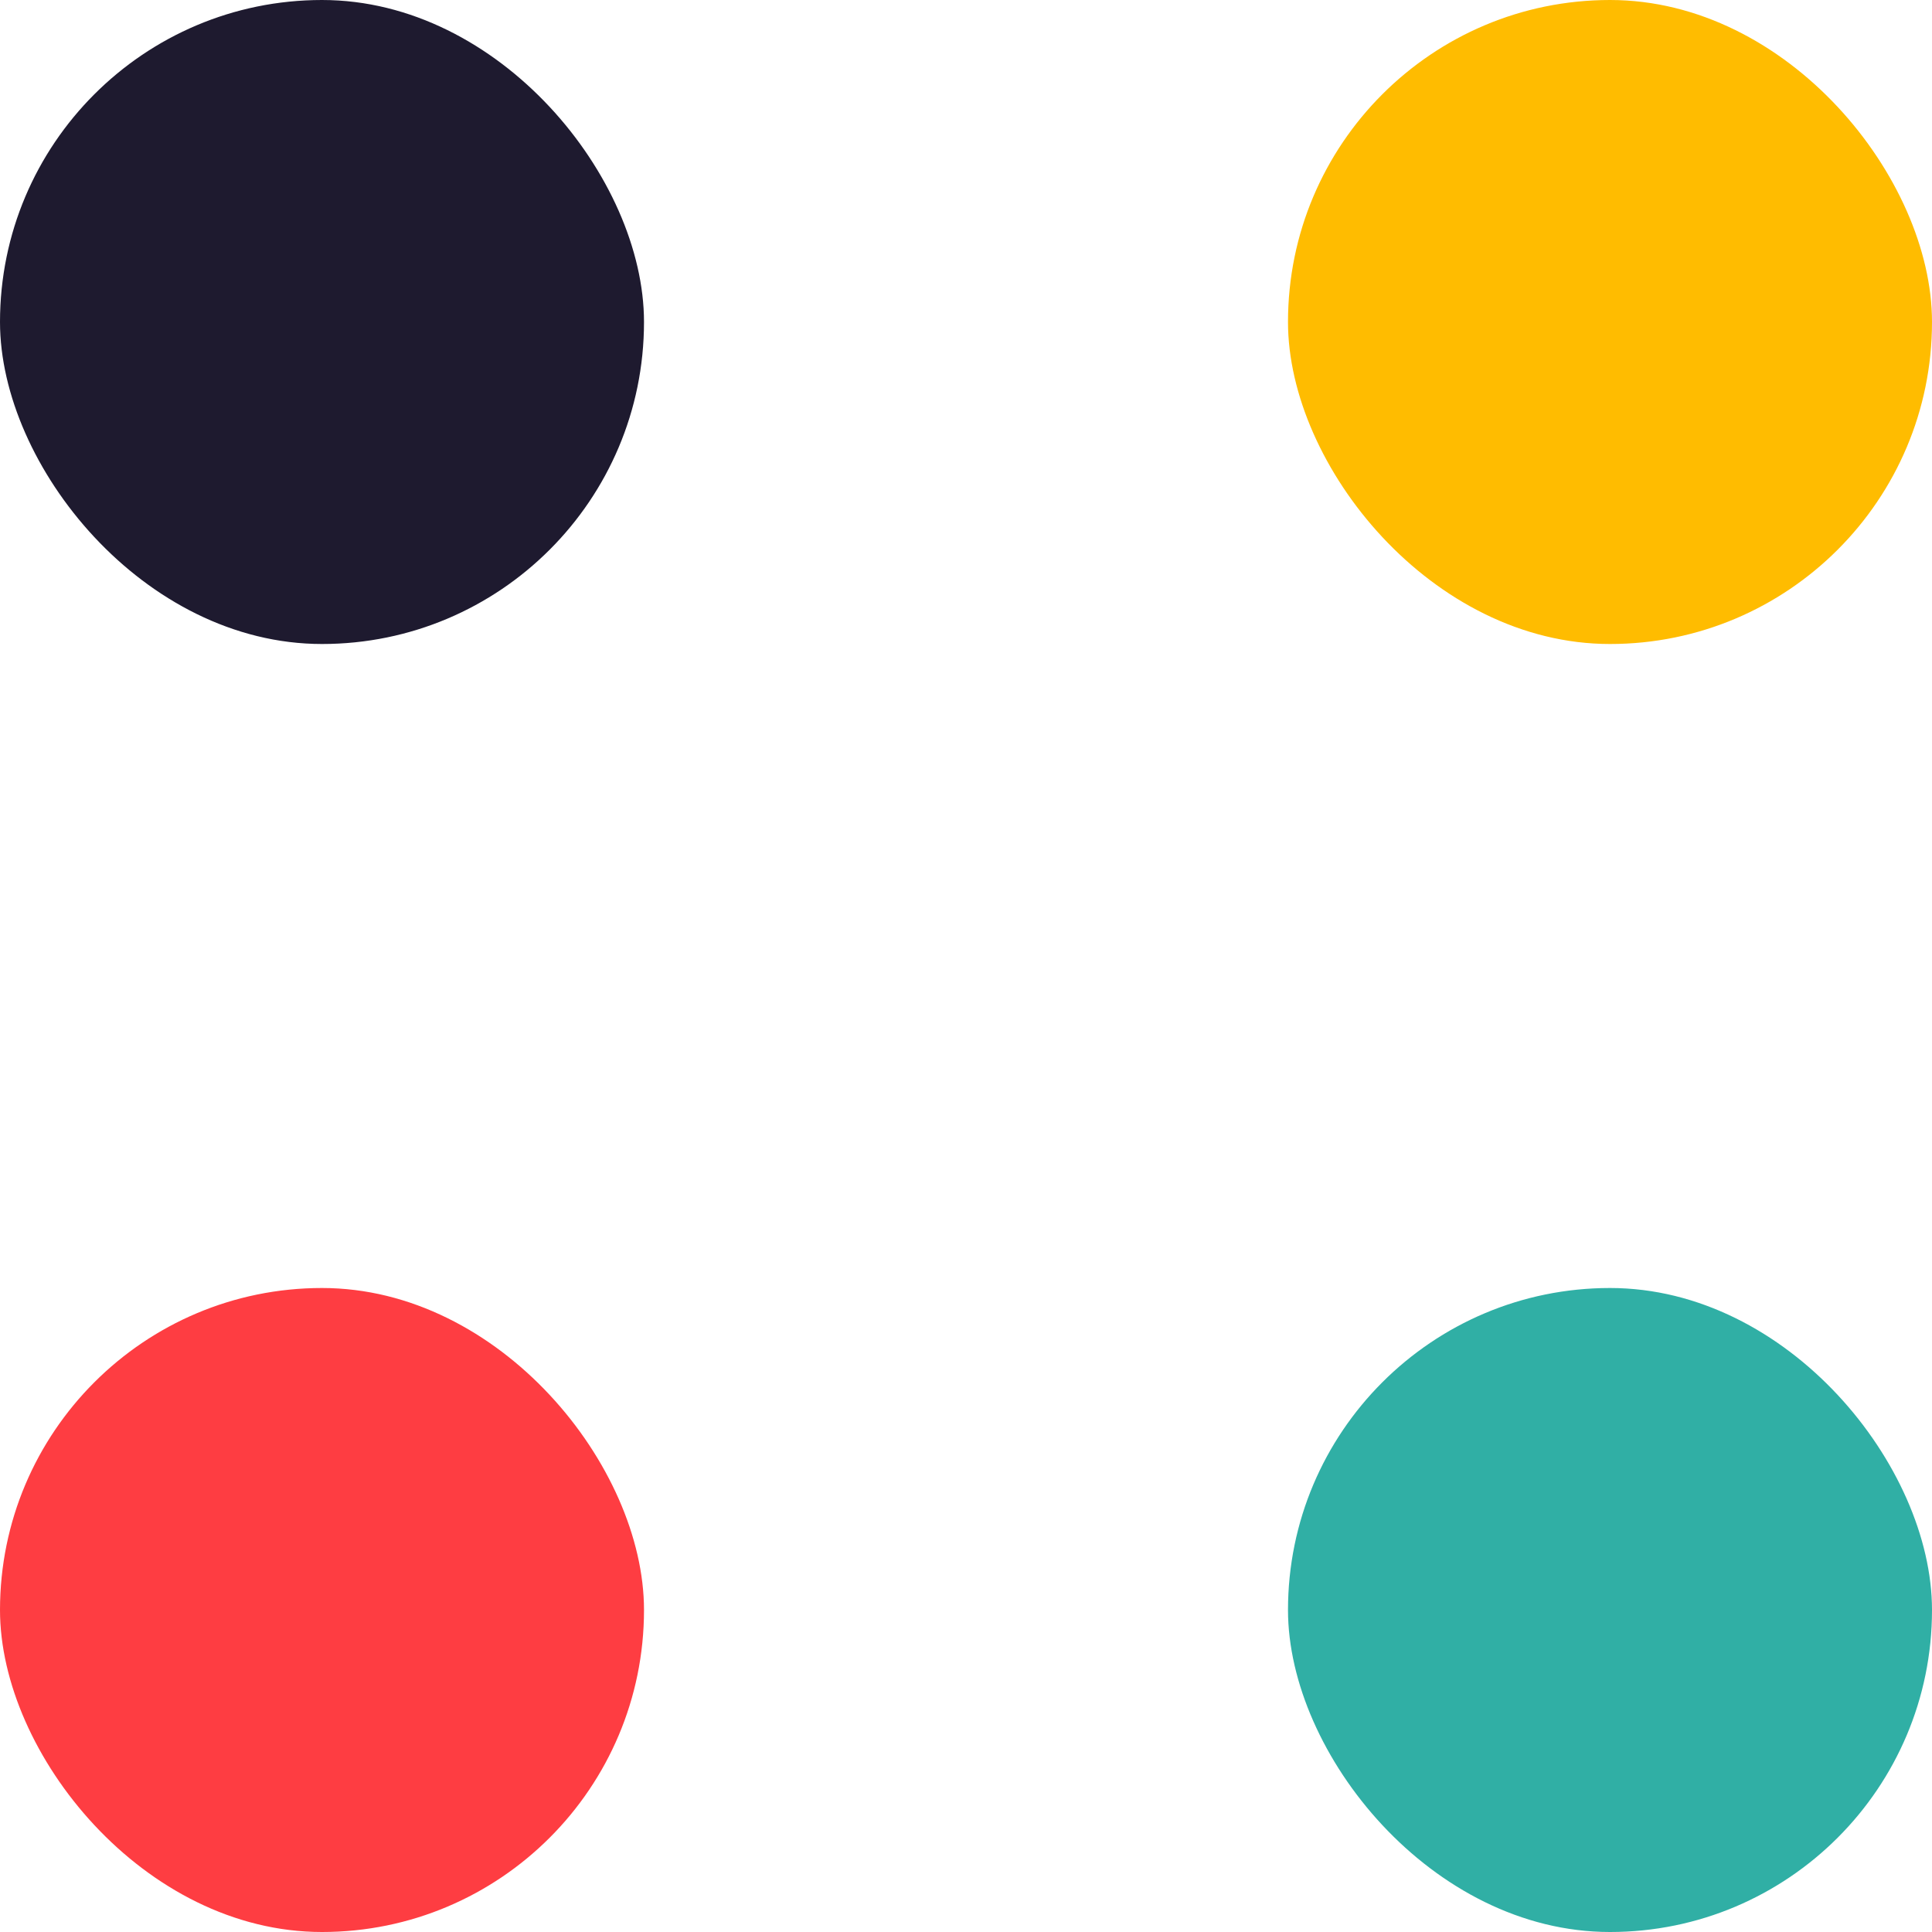 <svg width="12" height="12" viewBox="0 0 12 12" fill="none" xmlns="http://www.w3.org/2000/svg">
<g id="Group 49">
<rect id="Rectangle 14" width="4" height="4" rx="2" fill="#1E1A2F"/>
<rect id="Rectangle 15" y="8" width="4" height="4" rx="2" fill="#FE3D42"/>
<rect id="Rectangle 16" x="8" width="4" height="4" rx="2" fill="#FFBC00"/>
<rect id="Rectangle 17" x="8" y="8" width="4" height="4" rx="2" fill="#30AFA5"/>
</g>
</svg>
